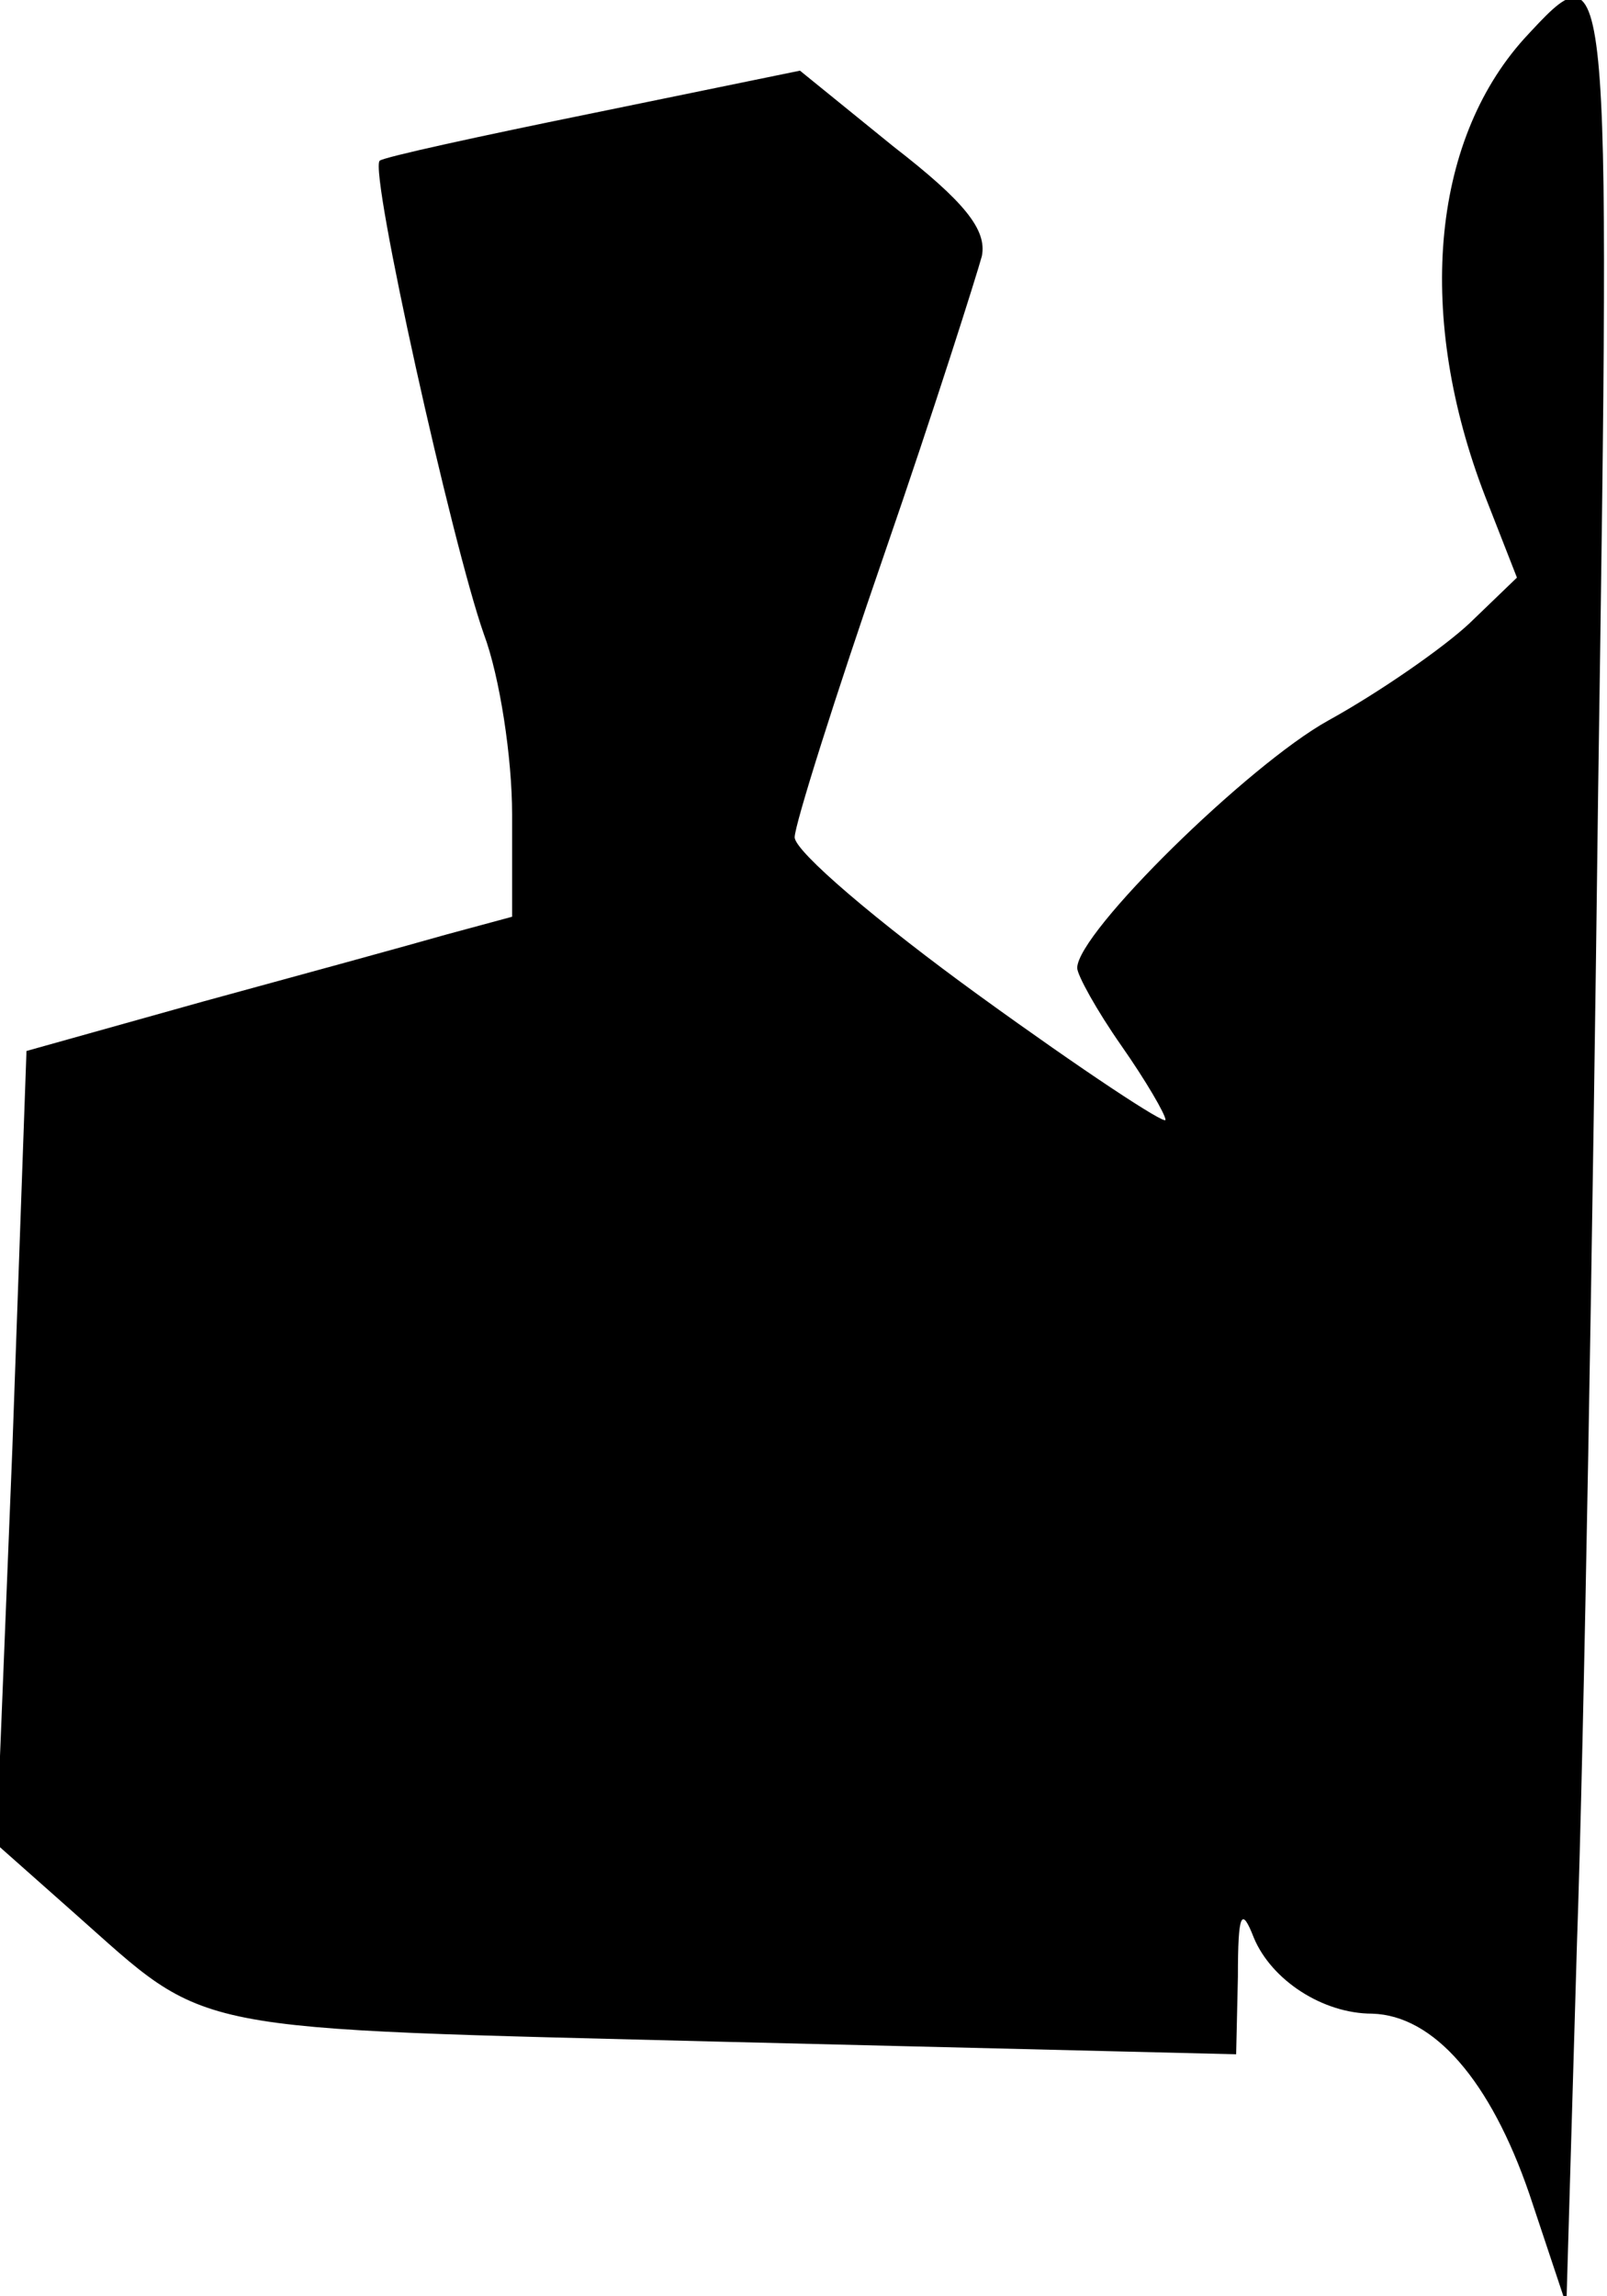 <?xml version="1.0" standalone="no"?>
<!DOCTYPE svg PUBLIC "-//W3C//DTD SVG 20010904//EN"
 "http://www.w3.org/TR/2001/REC-SVG-20010904/DTD/svg10.dtd">
<svg version="1.0" xmlns="http://www.w3.org/2000/svg"
 width="91pt" height="130pt" viewBox="0 0 91 130"
 preserveAspectRatio="xMidYMid meet">
<g transform="translate(0,130) scale(0.1,-0.1)"
fill="#000000" stroke="none">
<path fill="#000000" stroke="none" d="M863 1278 c-53 -59 -61 -158 -22 -259
l18 -46 -27 -26 c-15 -14 -51 -39 -80 -55 -45 -25 -142 -120 -142 -140 0 -4
11 -24 25 -44 14 -20 25 -39 25 -42 0 -3 -47 28 -105 70 -58 42 -105 82 -105
90 0 7 23 80 51 161 28 81 52 157 55 168 3 15 -10 31 -50 62 l-53 43 -117 -24
c-64 -13 -119 -25 -121 -27 -6 -6 41 -217 59 -268 9 -24 16 -70 16 -102 l0
-58 -37 -10 c-21 -6 -83 -23 -138 -38 l-100 -28 -8 -225 -9 -224 44 -39 c78
-69 58 -65 371 -73 l287 -7 1 44 c0 36 2 40 9 22 10 -24 39 -43 67 -43 35 -1
67 -38 89 -102 l21 -63 6 205 c4 113 9 406 12 653 7 480 7 478 -42 425z"/>
</g>
</svg>
